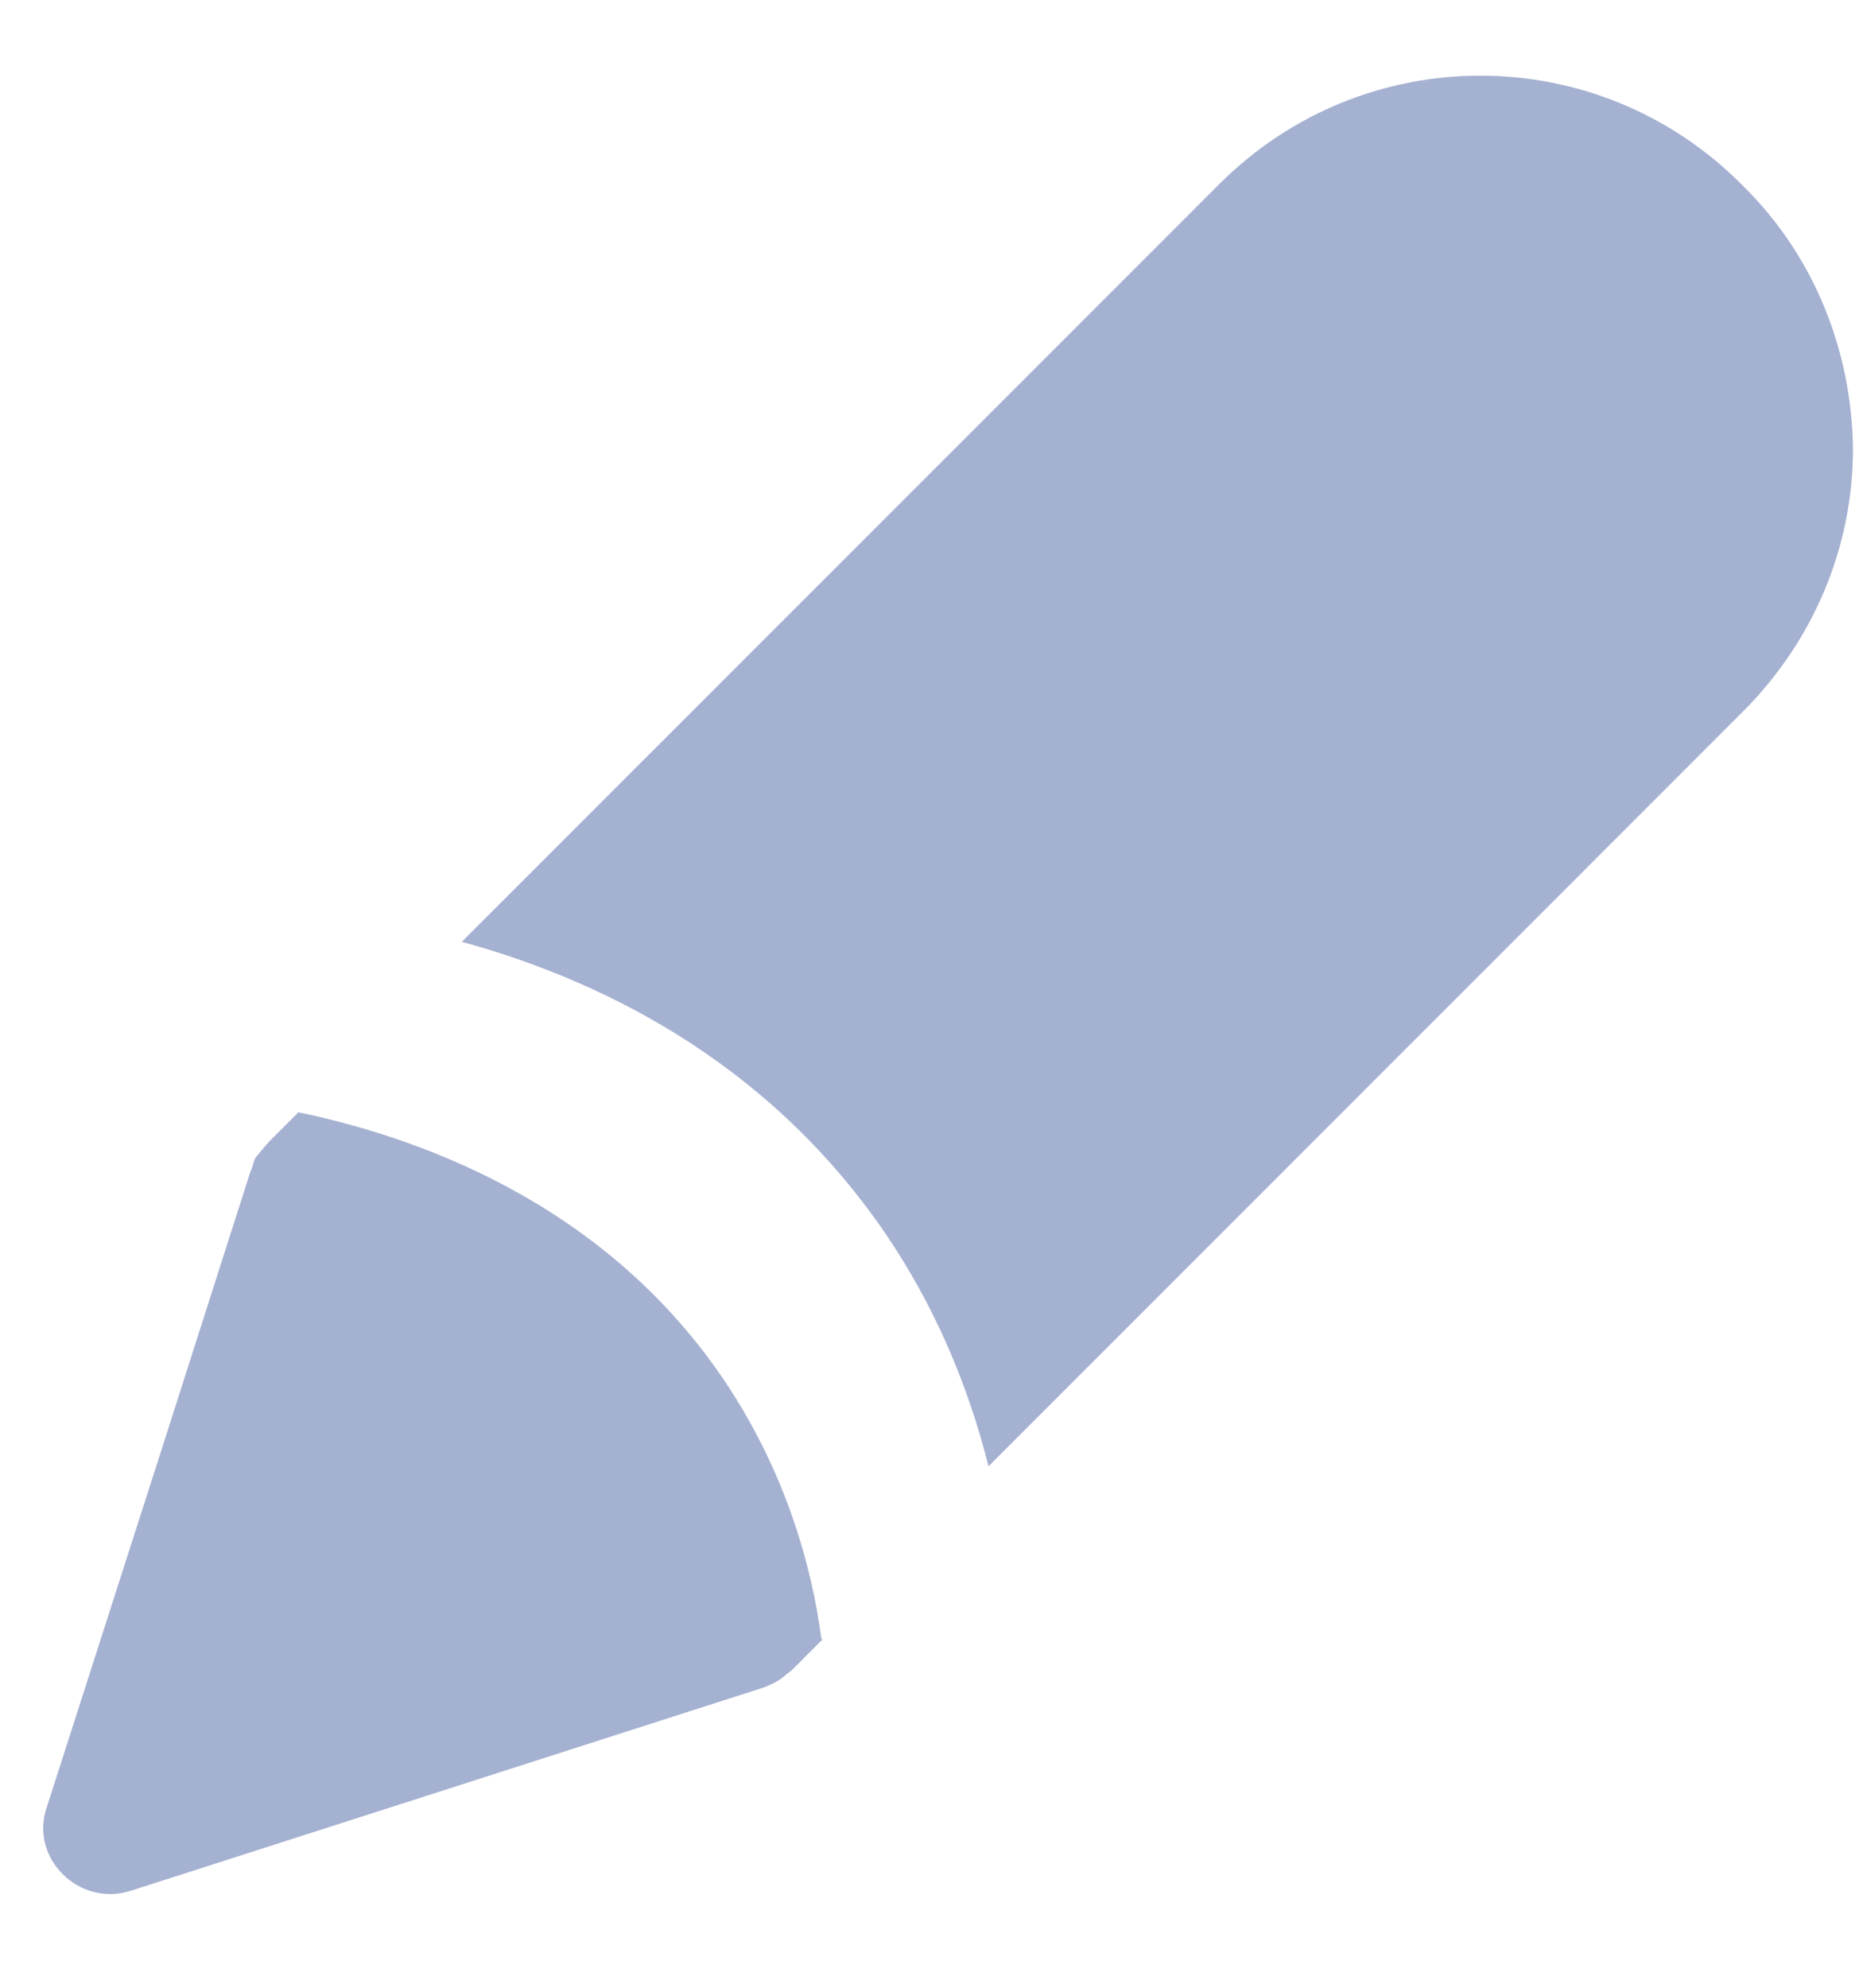 <svg width="15" height="16" viewBox="0 0 15 16" fill="none" xmlns="http://www.w3.org/2000/svg">
<path d="M6.624 13.195L6.387 13.432C6.387 13.432 6.357 13.462 6.337 13.472C6.288 13.521 6.229 13.55 6.159 13.58L4.004 14.272L1.048 15.221C0.633 15.35 0.237 14.954 0.376 14.549L1.325 11.593L2.017 9.428C2.037 9.388 2.037 9.359 2.057 9.319C2.057 9.319 2.136 9.22 2.185 9.171L2.403 8.953C3.302 9.141 4.835 9.645 5.823 11.099C6.318 11.83 6.535 12.592 6.614 13.195H6.624Z" fill="#A5B1D1"/>
<path d="M14.919 3.617C14.919 4.388 14.613 5.149 14.029 5.732L7.959 11.803C7.791 11.13 7.514 10.498 7.139 9.944C6.16 8.501 4.766 7.868 3.718 7.581L9.808 1.491C10.975 0.315 12.863 0.315 14.029 1.491C14.623 2.074 14.909 2.846 14.919 3.607V3.617Z" fill="#A5B1D1"/>
</svg>
